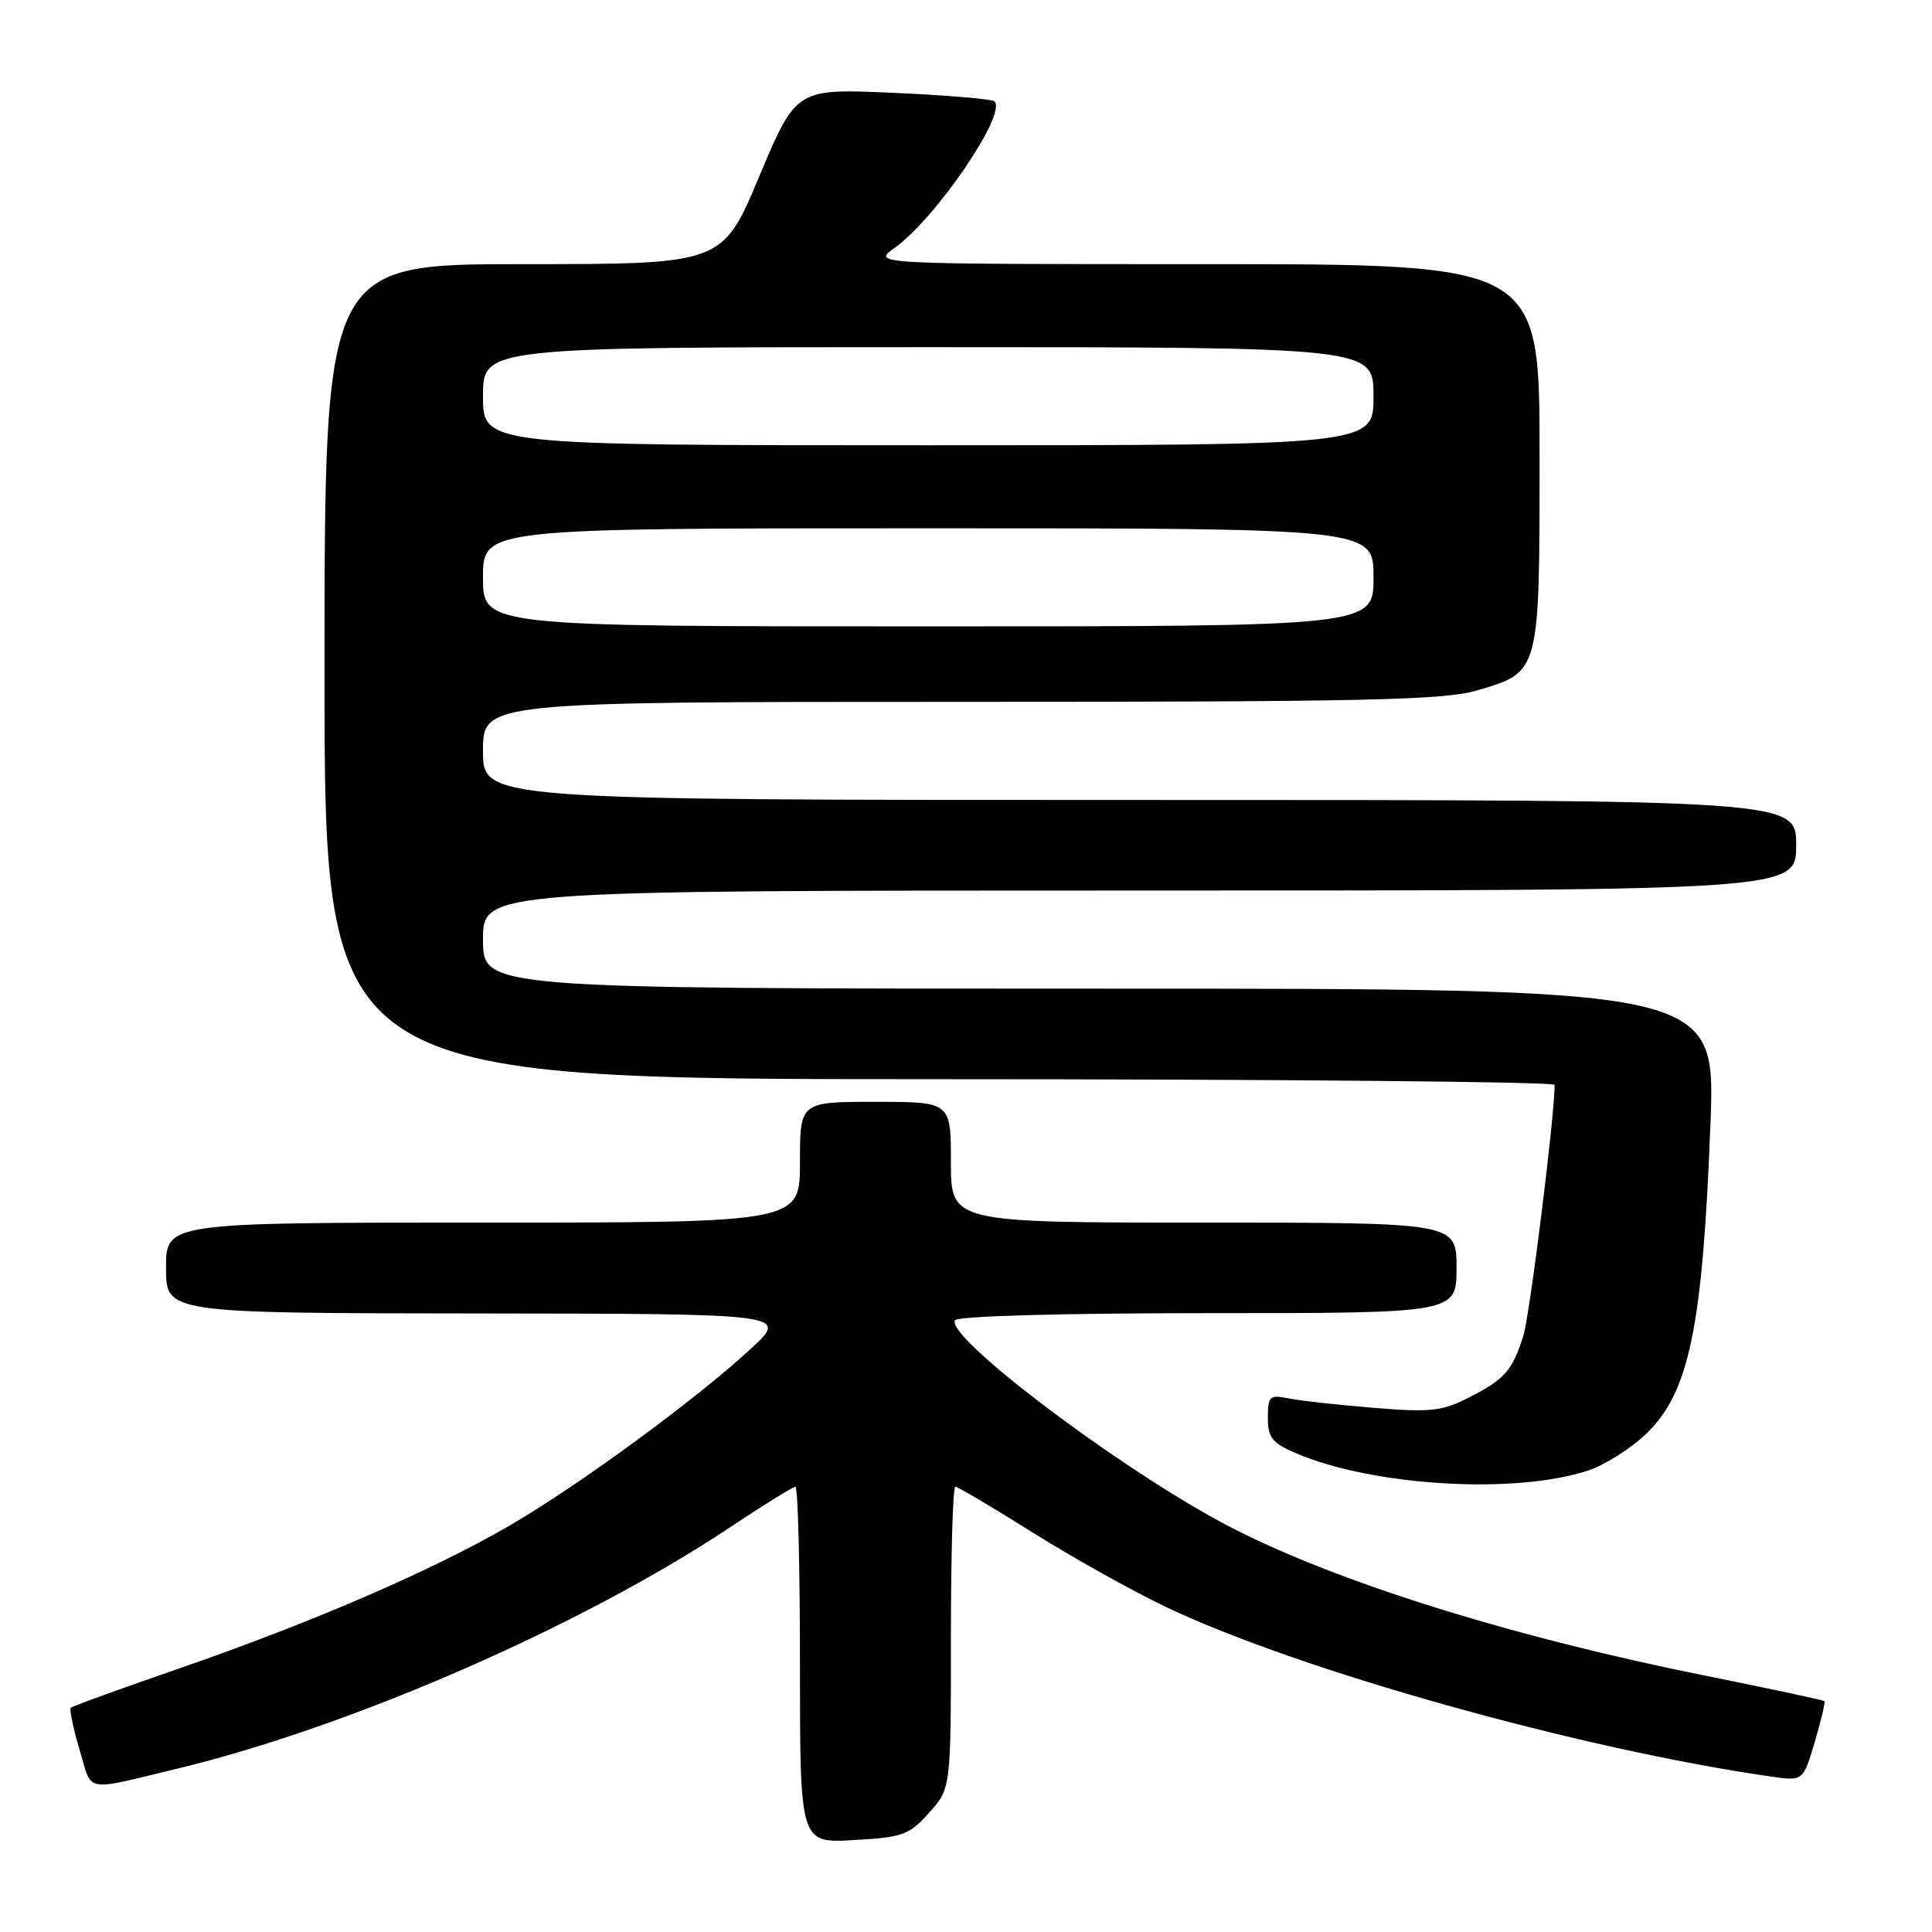 <?xml version="1.0" encoding="UTF-8" standalone="no"?>
<!DOCTYPE svg PUBLIC "-//W3C//DTD SVG 1.1//EN" "http://www.w3.org/Graphics/SVG/1.1/DTD/svg11.dtd" >
<svg xmlns="http://www.w3.org/2000/svg" xmlns:xlink="http://www.w3.org/1999/xlink" version="1.1" viewBox="0 0 256 256">
 <g >
 <path fill="currentColor"
d=" M 123.12 240.19 C 126.00 236.97 126.00 236.97 126.00 216.98 C 126.00 205.99 126.26 197.00 126.59 197.00 C 126.91 197.00 131.52 199.73 136.84 203.07 C 142.15 206.40 150.12 210.85 154.53 212.95 C 172.20 221.36 209.46 231.79 234.71 235.41 C 238.92 236.01 238.92 236.01 240.46 230.84 C 241.30 227.99 241.88 225.55 241.74 225.41 C 241.60 225.27 234.52 223.76 226.00 222.04 C 198.88 216.59 174.80 208.89 161.00 201.26 C 146.53 193.26 125.26 177.01 126.54 174.94 C 126.88 174.39 140.67 174.00 160.06 174.00 C 193.00 174.00 193.00 174.00 193.00 168.00 C 193.00 162.00 193.00 162.00 159.50 162.00 C 126.00 162.00 126.00 162.00 126.00 154.00 C 126.00 146.00 126.00 146.00 116.00 146.00 C 106.00 146.00 106.00 146.00 106.00 154.00 C 106.00 162.00 106.00 162.00 64.00 162.00 C 22.00 162.00 22.00 162.00 22.00 168.00 C 22.00 174.00 22.00 174.00 63.25 174.04 C 104.50 174.08 104.50 174.08 99.50 178.71 C 92.21 185.45 76.70 196.82 67.50 202.16 C 57.26 208.11 41.21 215.05 23.62 221.12 C 15.99 223.76 9.58 226.08 9.38 226.29 C 9.17 226.49 9.70 228.99 10.54 231.84 C 12.27 237.64 10.90 237.38 23.50 234.35 C 46.41 228.84 77.06 215.46 96.65 202.43 C 101.14 199.44 105.08 197.00 105.40 197.00 C 105.73 197.00 106.00 207.63 106.00 220.61 C 106.00 244.23 106.00 244.23 113.12 243.82 C 119.64 243.45 120.47 243.15 123.12 240.19 Z  M 210.45 194.85 C 212.62 194.13 216.06 191.96 218.09 190.02 C 223.83 184.56 225.62 175.90 226.65 148.75 C 227.31 131.00 227.31 131.00 145.66 131.00 C 64.00 131.00 64.00 131.00 64.00 124.50 C 64.00 118.00 64.00 118.00 151.00 118.00 C 238.00 118.00 238.00 118.00 238.00 112.00 C 238.00 106.00 238.00 106.00 151.00 106.00 C 64.00 106.00 64.00 106.00 64.00 99.50 C 64.00 93.00 64.00 93.00 127.32 93.00 C 181.20 93.00 191.40 92.77 195.78 91.47 C 204.07 89.01 204.00 89.26 204.00 60.28 C 204.00 35.00 204.00 35.00 159.76 35.00 C 115.53 35.00 115.53 35.00 118.51 32.87 C 123.99 28.96 133.44 15.11 131.78 13.44 C 131.46 13.12 125.41 12.61 118.35 12.30 C 105.50 11.73 105.50 11.73 100.61 23.36 C 95.73 35.00 95.73 35.00 69.36 35.00 C 43.00 35.00 43.00 35.00 43.00 89.00 C 43.00 143.00 43.00 143.00 124.50 143.00 C 169.32 143.00 206.00 143.34 206.00 143.75 C 205.99 147.98 202.70 174.32 201.85 177.00 C 200.38 181.64 199.38 182.76 194.62 185.19 C 191.10 186.99 189.54 187.16 182.07 186.55 C 177.38 186.17 172.30 185.61 170.77 185.30 C 168.22 184.79 168.00 184.99 168.00 187.86 C 168.00 190.51 168.56 191.21 171.75 192.57 C 181.99 196.94 200.79 198.04 210.45 194.85 Z  M 64.00 76.50 C 64.00 70.00 64.00 70.00 123.00 70.00 C 182.00 70.00 182.00 70.00 182.00 76.50 C 182.00 83.00 182.00 83.00 123.00 83.00 C 64.00 83.00 64.00 83.00 64.00 76.50 Z  M 64.00 52.50 C 64.00 46.00 64.00 46.00 123.00 46.00 C 182.00 46.00 182.00 46.00 182.00 52.50 C 182.00 59.00 182.00 59.00 123.00 59.00 C 64.00 59.00 64.00 59.00 64.00 52.50 Z "/>
</g>
</svg>